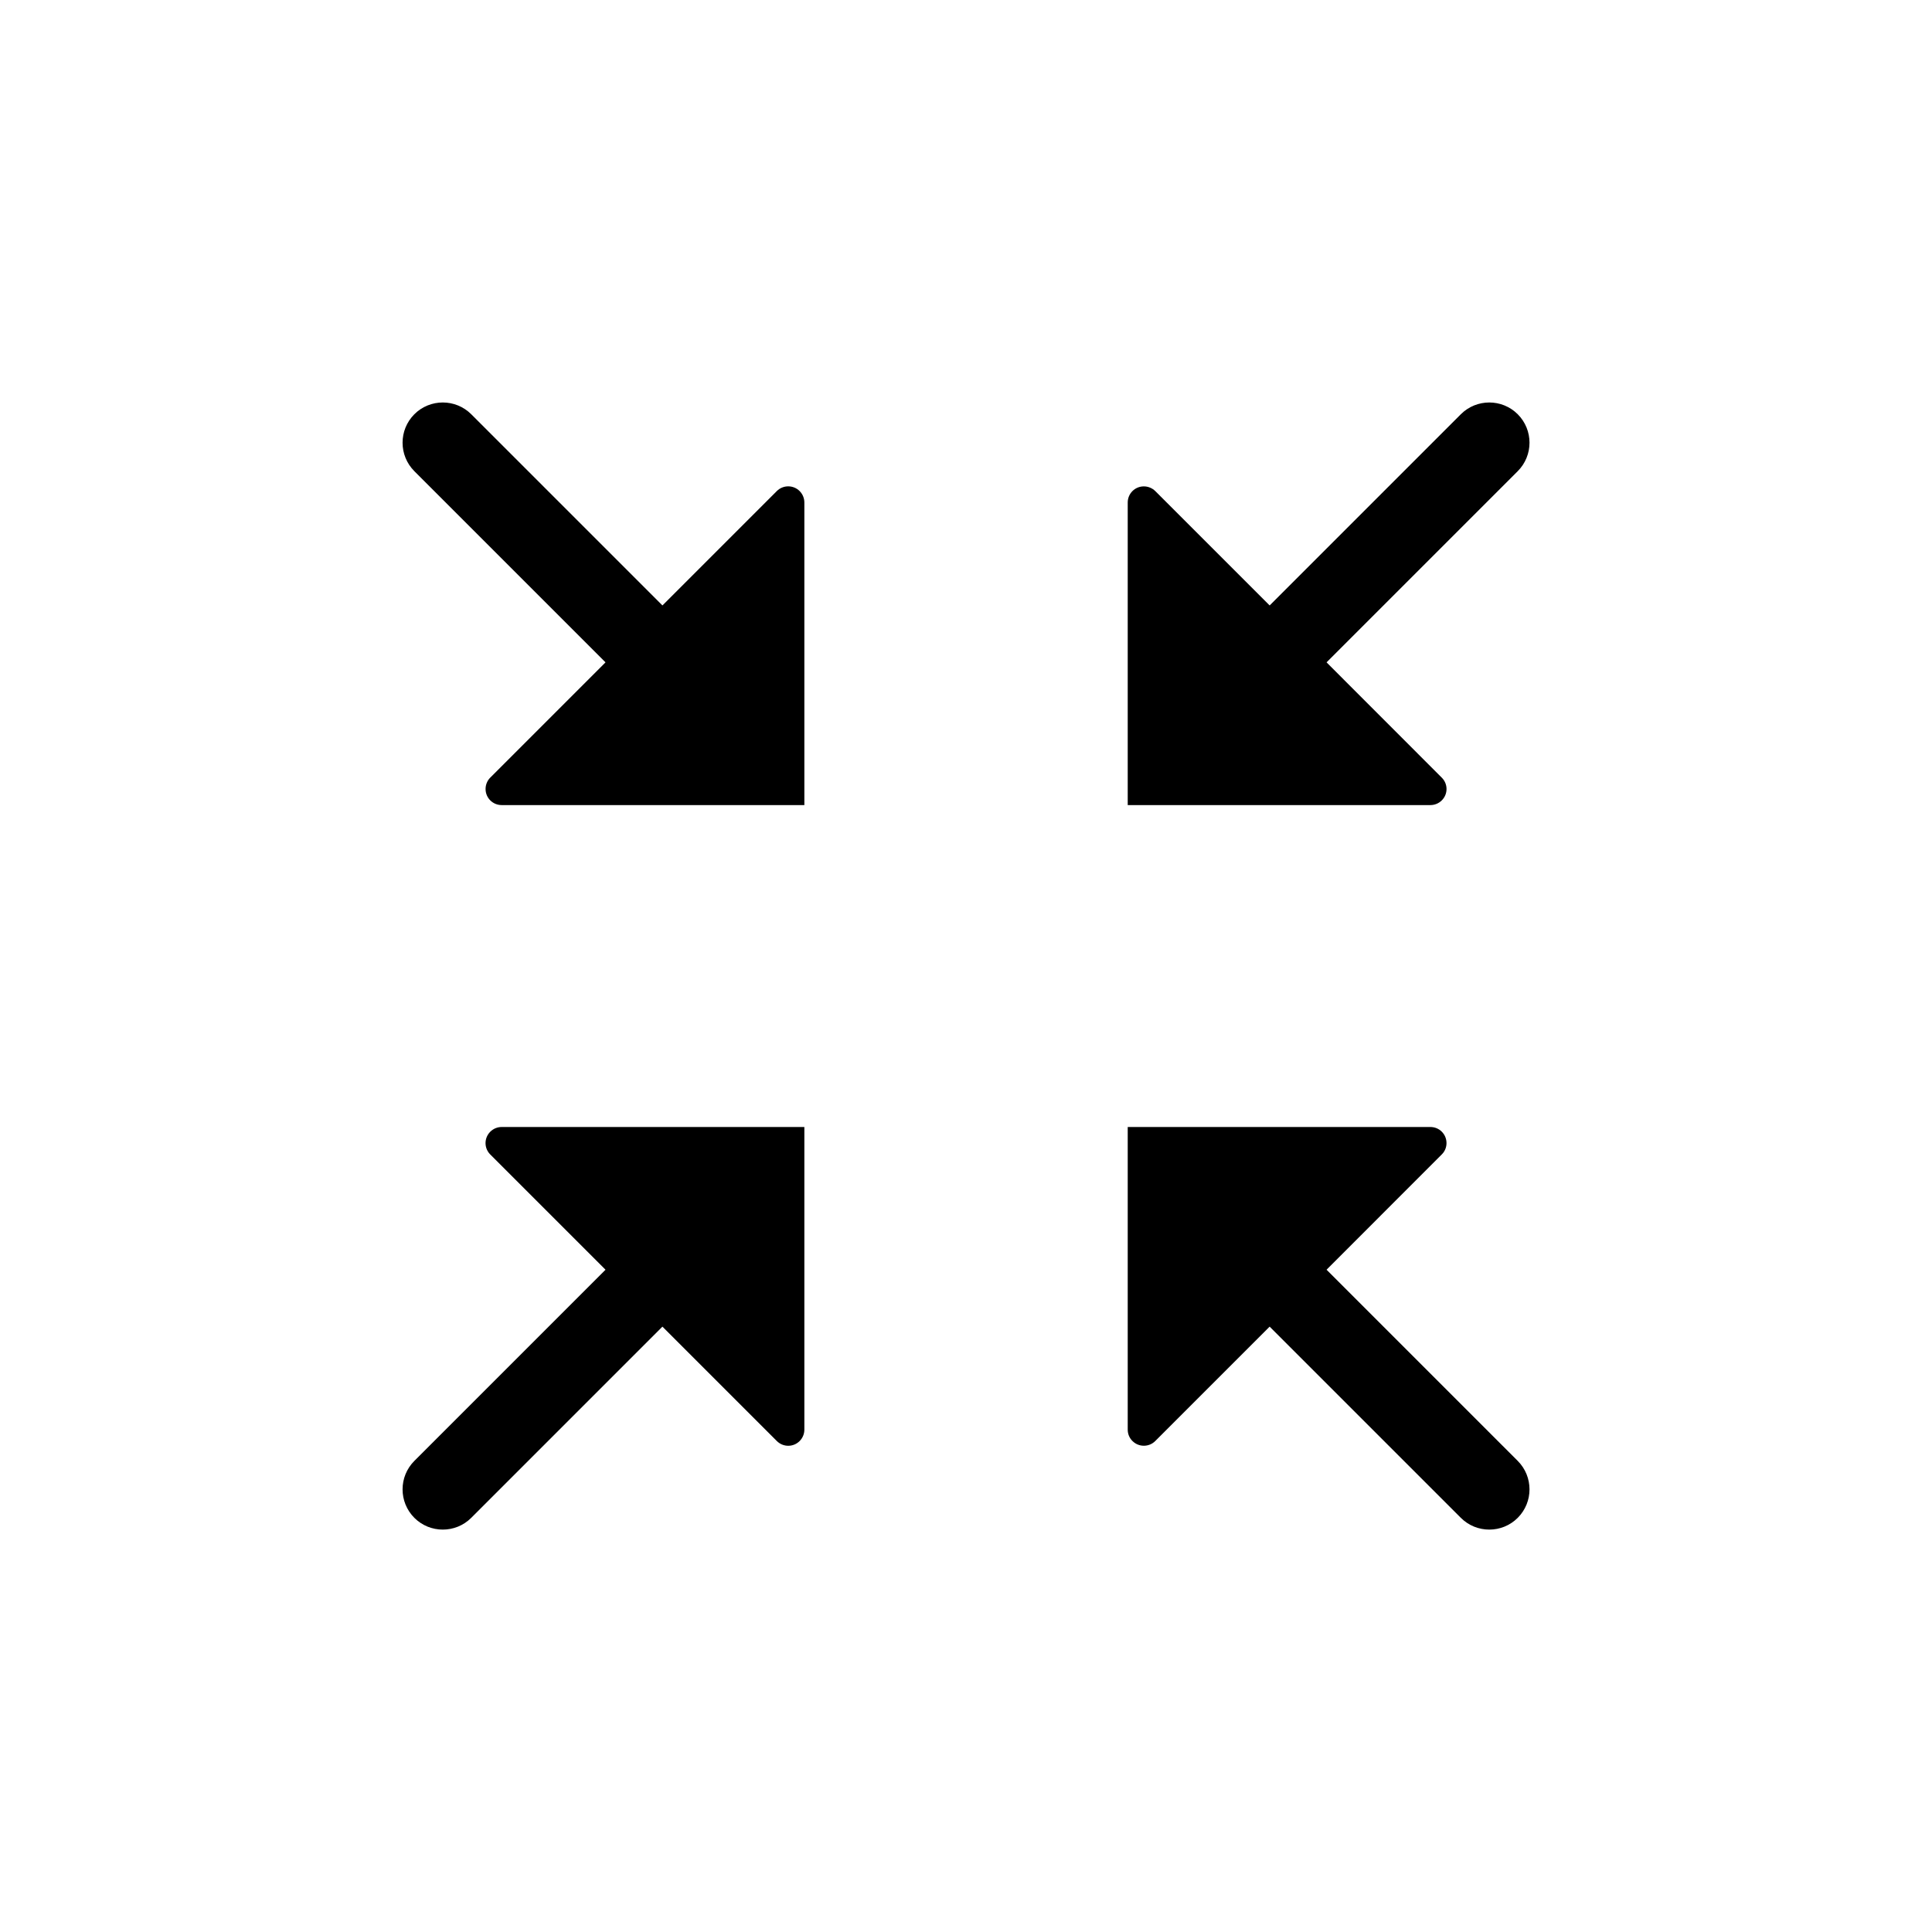 <svg width="24" height="24" viewBox="0 0 24 24" fill="none" xmlns="http://www.w3.org/2000/svg" xmlns:xlink="http://www.w3.org/1999/xlink">
	<desc>
			Created with Pixso.
	</desc>
	<defs/>
	<path id="icon" d="M5.148 5.854L7.522 8.228L6.09 9.66C6.053 9.697 6.032 9.748 6.032 9.801C6.032 9.912 6.121 10.001 6.232 10.001L9.992 10.001L9.992 6.242C9.992 6.189 9.971 6.138 9.933 6.1C9.855 6.022 9.728 6.022 9.65 6.1L8.229 7.521L5.854 5.146C5.659 4.951 5.342 4.951 5.147 5.146C4.952 5.342 4.952 5.658 5.148 5.854ZM16.479 8.228L17.91 9.66C17.989 9.738 17.989 9.865 17.91 9.943C17.873 9.98 17.822 10.001 17.769 10.001L14.009 10.001L14.009 6.242C14.009 6.131 14.099 6.042 14.209 6.042C14.262 6.042 14.313 6.063 14.351 6.1L15.772 7.521L18.147 5.146C18.342 4.951 18.659 4.951 18.854 5.146C19.049 5.342 19.049 5.658 18.853 5.854L16.479 8.228ZM9.992 14L6.232 14C6.179 14 6.128 14.021 6.09 14.059C6.012 14.137 6.012 14.263 6.09 14.341L7.522 15.773L5.148 18.147C4.952 18.343 4.952 18.659 5.147 18.855C5.342 19.05 5.659 19.05 5.854 18.855L8.229 16.48L9.65 17.901C9.688 17.939 9.739 17.96 9.792 17.96C9.902 17.96 9.992 17.87 9.992 17.76L9.992 14ZM18.853 18.147C19.049 18.343 19.049 18.659 18.854 18.855C18.659 19.05 18.342 19.05 18.147 18.855L15.772 16.48L14.351 17.901C14.273 17.979 14.146 17.979 14.068 17.901C14.03 17.864 14.009 17.813 14.009 17.76L14.009 14L17.769 14C17.88 14 17.969 14.089 17.969 14.2C17.969 14.253 17.948 14.304 17.91 14.341L16.479 15.773L18.853 18.147Z" clip-rule="evenodd" fill-rule="evenodd" fill="currentColor" fill-opacity="1"/>
</svg>
